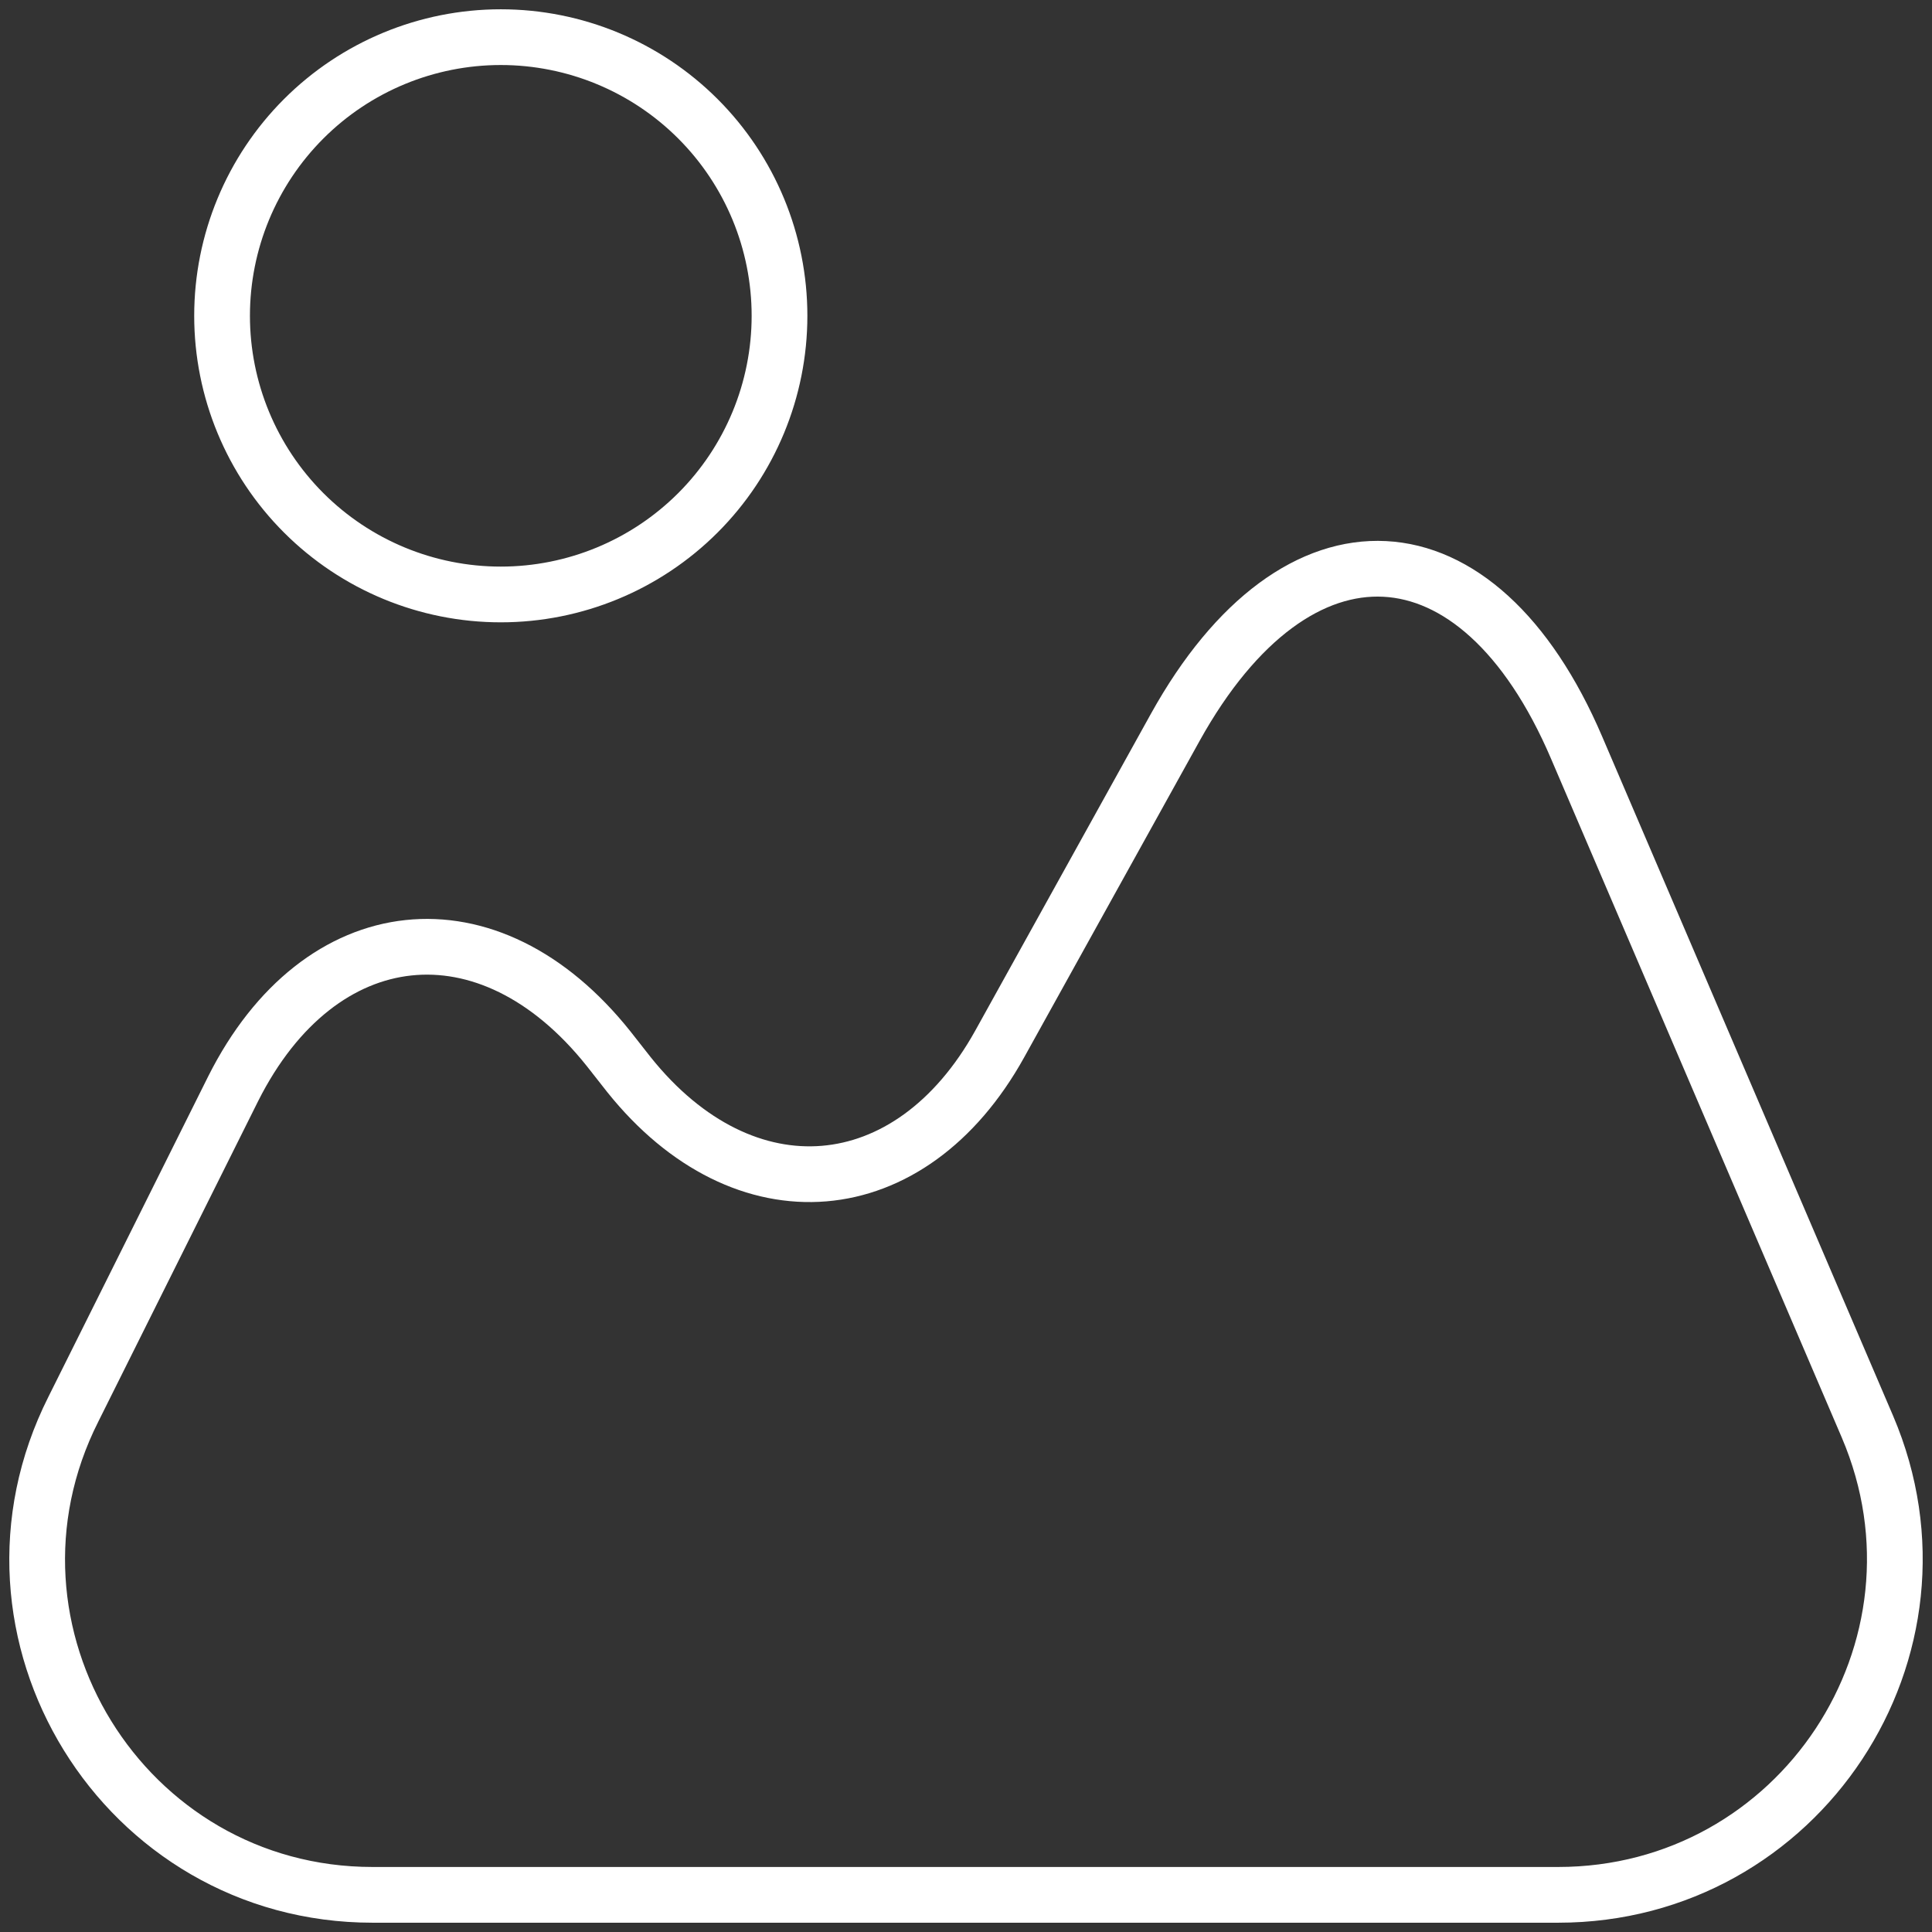 <svg width="104" height="104" viewBox="0 0 104 104" fill="none" xmlns="http://www.w3.org/2000/svg">
<rect x="0" y="0" width="104" height="104" fill="#333333" stroke="none"/>
<path d="M100.525 76.8L84.871 40.25C79.57 27.85 69.818 27.35 63.266 39.15L53.814 56.2C49.013 64.85 40.061 65.6 33.859 57.85L32.759 56.45C26.308 48.35 17.206 49.35 12.555 58.6L3.953 75.85C-2.099 87.85 6.653 102 20.056 102H83.871C96.874 102 105.626 88.75 100.525 76.8ZM26.958 32C30.937 32 34.753 30.42 37.567 27.607C40.381 24.794 41.961 20.978 41.961 17C41.961 13.022 40.381 9.206 37.567 6.393C34.753 3.58 30.937 2 26.958 2C22.979 2 19.163 3.58 16.349 6.393C13.535 9.206 11.954 13.022 11.954 17C11.954 20.978 13.535 24.794 16.349 27.607C19.163 30.42 22.979 32 26.958 32V32Z" stroke="white" stroke-width="3" stroke-linecap="round" stroke-linejoin="round"/>
</svg>
